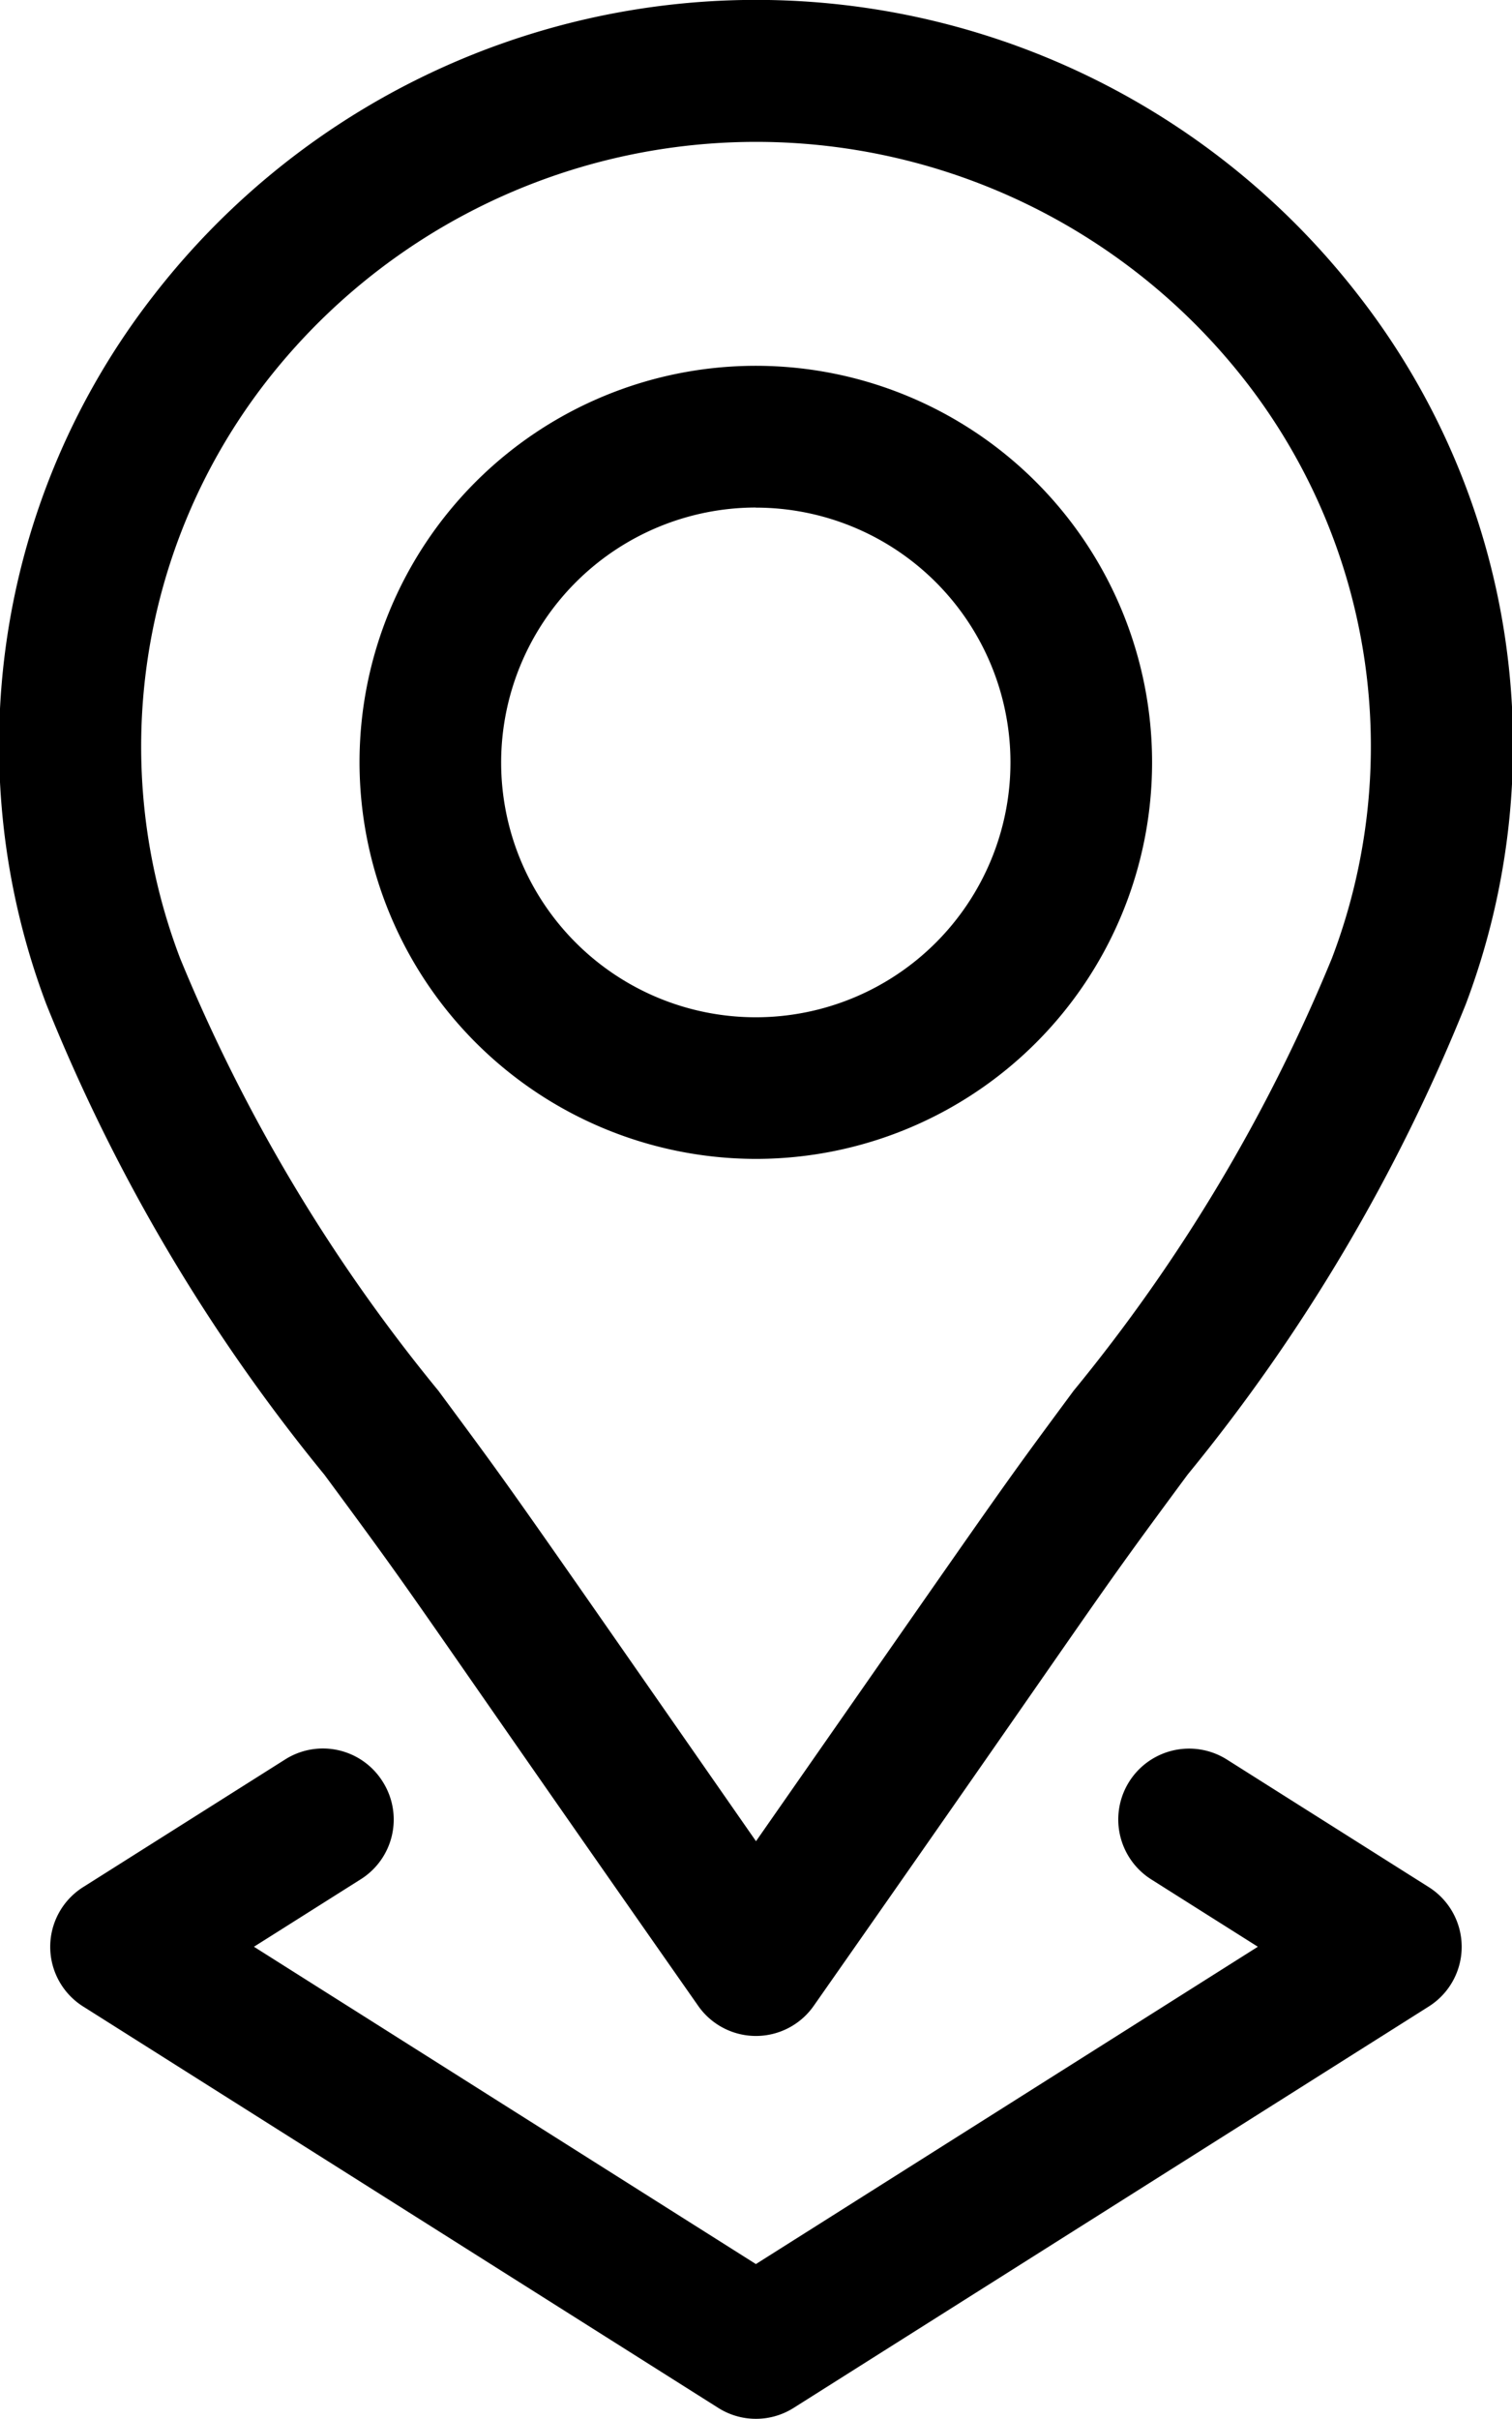 <svg xmlns="http://www.w3.org/2000/svg" width="15.01" height="24"><g data-name="003-location"><path data-name="Path 10" d="M7.503 11.497a3.934 3.934 0 10-3.934-3.934 3.939 3.939 0 003.934 3.934zm0-6.461a2.528 2.528 0 11-2.528 2.528 2.531 2.531 0 012.528-2.529z"/><path data-name="Path 11" d="M3.221 14.631c1.066 1.443.638.882 3.707 5.264a.7.7 0 001.153 0c3.083-4.4 2.659-3.846 3.708-5.265a17.89 17.89 0 002.762-4.667 7.263 7.263 0 00-1.06-7.026 7.566 7.566 0 00-11.971 0A7.263 7.263 0 00.46 9.963a17.888 17.888 0 002.761 4.668zM2.632 3.8a6.16 6.16 0 019.747 0 5.9 5.9 0 01.843 5.707 16.847 16.847 0 01-2.564 4.29c-.778 1.053-.545.731-3.153 4.469-2.6-3.734-2.375-3.416-3.153-4.469a16.848 16.848 0 01-2.564-4.29A5.9 5.9 0 012.632 3.8z"/><path data-name="Path 12" d="M3.799 17.675a.7.7 0 00-.97-.219l-2 1.263a.7.7 0 000 1.189l6.3 3.979a.7.7 0 00.751 0l6.3-3.979a.7.7 0 000-1.189l-2-1.263a.703.703 0 10-.751 1.189l1.058.668-4.983 3.148-4.983-3.148 1.058-.668a.7.7 0 00.22-.97z"/></g></svg>